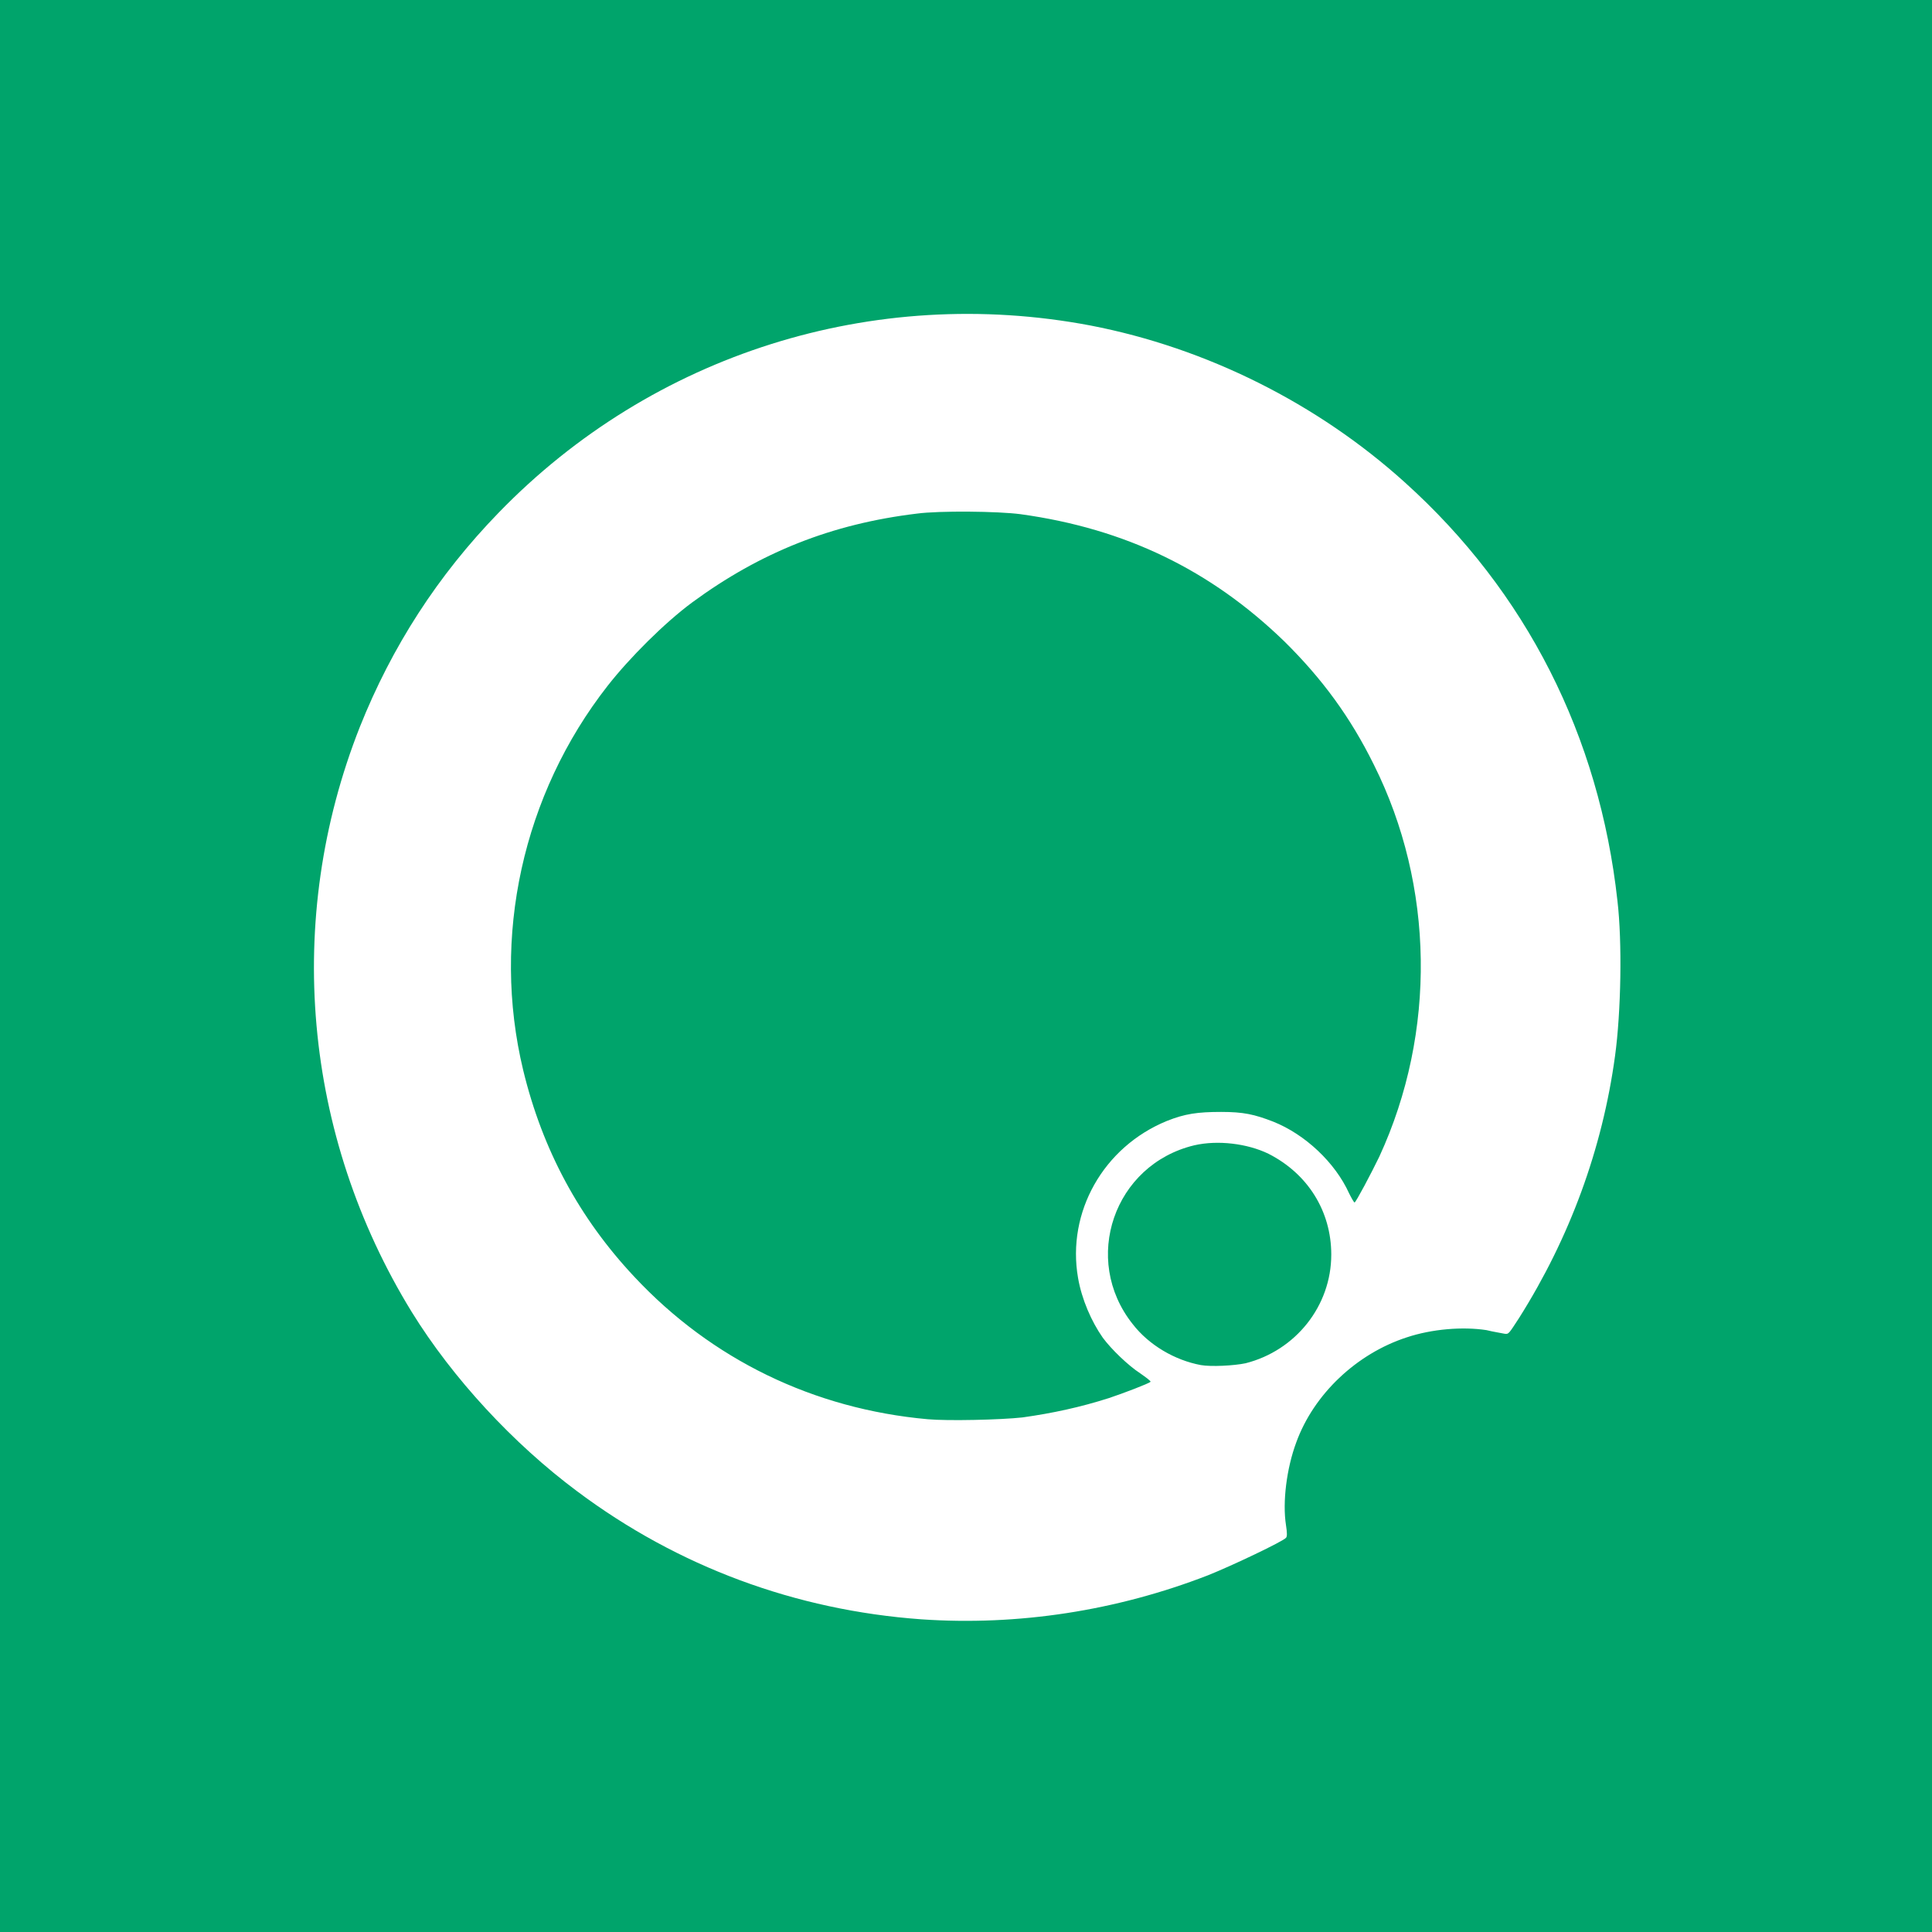 <svg xmlns="http://www.w3.org/2000/svg" xmlns:xlink="http://www.w3.org/1999/xlink" width="32" height="32" viewBox="0 0 32 32" fill="none"><defs><rect id="path_0" x="0" y="0" width="24" height="24" /></defs><g opacity="1" transform="translate(0 0)  rotate(0 16 16)"><path id="矩形 1" fill-rule="evenodd" style="fill:#00A46B" transform="translate(0 0)  rotate(0 16 16)" opacity="1" d="M32,0L0,0L0,32L32,32L32,0Z " /><g opacity="1" transform="translate(4 4)  rotate(0 12 12)"><mask id="bg-mask-0" fill="white"><use xlink:href="#path_0"></use></mask><g mask="url(#bg-mask-0)" ><path id="分组 1" fill-rule="evenodd" style="fill:#FFFFFF" transform="translate(1.2 1.201)  rotate(0 10.819 10.823)" opacity="1" d="M19.72 16.89C19.79 16.9 19.79 16.89 19.96 16.63C20.8 15.3 21.34 13.83 21.55 12.29C21.65 11.56 21.67 10.4 21.59 9.72C21.29 6.99 20.08 4.6 18.07 2.79C16.62 1.48 14.78 0.56 12.86 0.19C9.27 -0.49 5.61 0.66 3.06 3.29C2.05 4.33 1.29 5.51 0.76 6.84C-0.5 10.03 -0.18 13.6 1.62 16.53C2.3 17.63 3.3 18.71 4.36 19.5C6.03 20.75 7.98 21.47 10.06 21.62C11.66 21.73 13.29 21.48 14.81 20.89C15.21 20.73 16.05 20.33 16.1 20.27C16.12 20.25 16.12 20.19 16.1 20.06C16.04 19.68 16.11 19.12 16.27 18.69C16.56 17.89 17.27 17.22 18.1 16.95C18.52 16.81 19.03 16.77 19.42 16.83C19.54 16.86 19.68 16.88 19.72 16.89Z M13.686 17.546C13.486 17.416 13.206 17.146 13.066 16.956C12.876 16.686 12.716 16.316 12.656 15.966C12.466 14.876 13.076 13.796 14.126 13.366C14.426 13.246 14.636 13.216 15.026 13.216C15.396 13.216 15.576 13.256 15.886 13.376C16.416 13.586 16.916 14.056 17.146 14.566C17.186 14.646 17.226 14.716 17.236 14.716C17.256 14.716 17.516 14.226 17.646 13.956C18.596 11.896 18.556 9.466 17.556 7.466C17.166 6.676 16.696 6.036 16.066 5.416C14.856 4.246 13.446 3.556 11.706 3.316C11.336 3.266 10.356 3.256 9.986 3.306C8.576 3.476 7.396 3.946 6.266 4.776C5.806 5.116 5.226 5.696 4.866 6.156C3.456 7.956 2.936 10.326 3.466 12.526C3.786 13.846 4.396 14.976 5.306 15.946C6.586 17.316 8.276 18.136 10.166 18.306C10.496 18.336 11.376 18.316 11.736 18.276C12.236 18.206 12.696 18.106 13.166 17.956C13.406 17.876 13.826 17.716 13.856 17.686C13.866 17.676 13.786 17.616 13.686 17.546Z M16.85 15.579C16.85 14.859 16.46 14.239 15.81 13.909C15.46 13.739 14.97 13.679 14.58 13.769C13.25 14.089 12.71 15.659 13.56 16.729C13.83 17.079 14.26 17.329 14.69 17.409C14.86 17.439 15.24 17.419 15.43 17.379C16.26 17.169 16.85 16.429 16.85 15.579Z " /></g></g></g></svg>